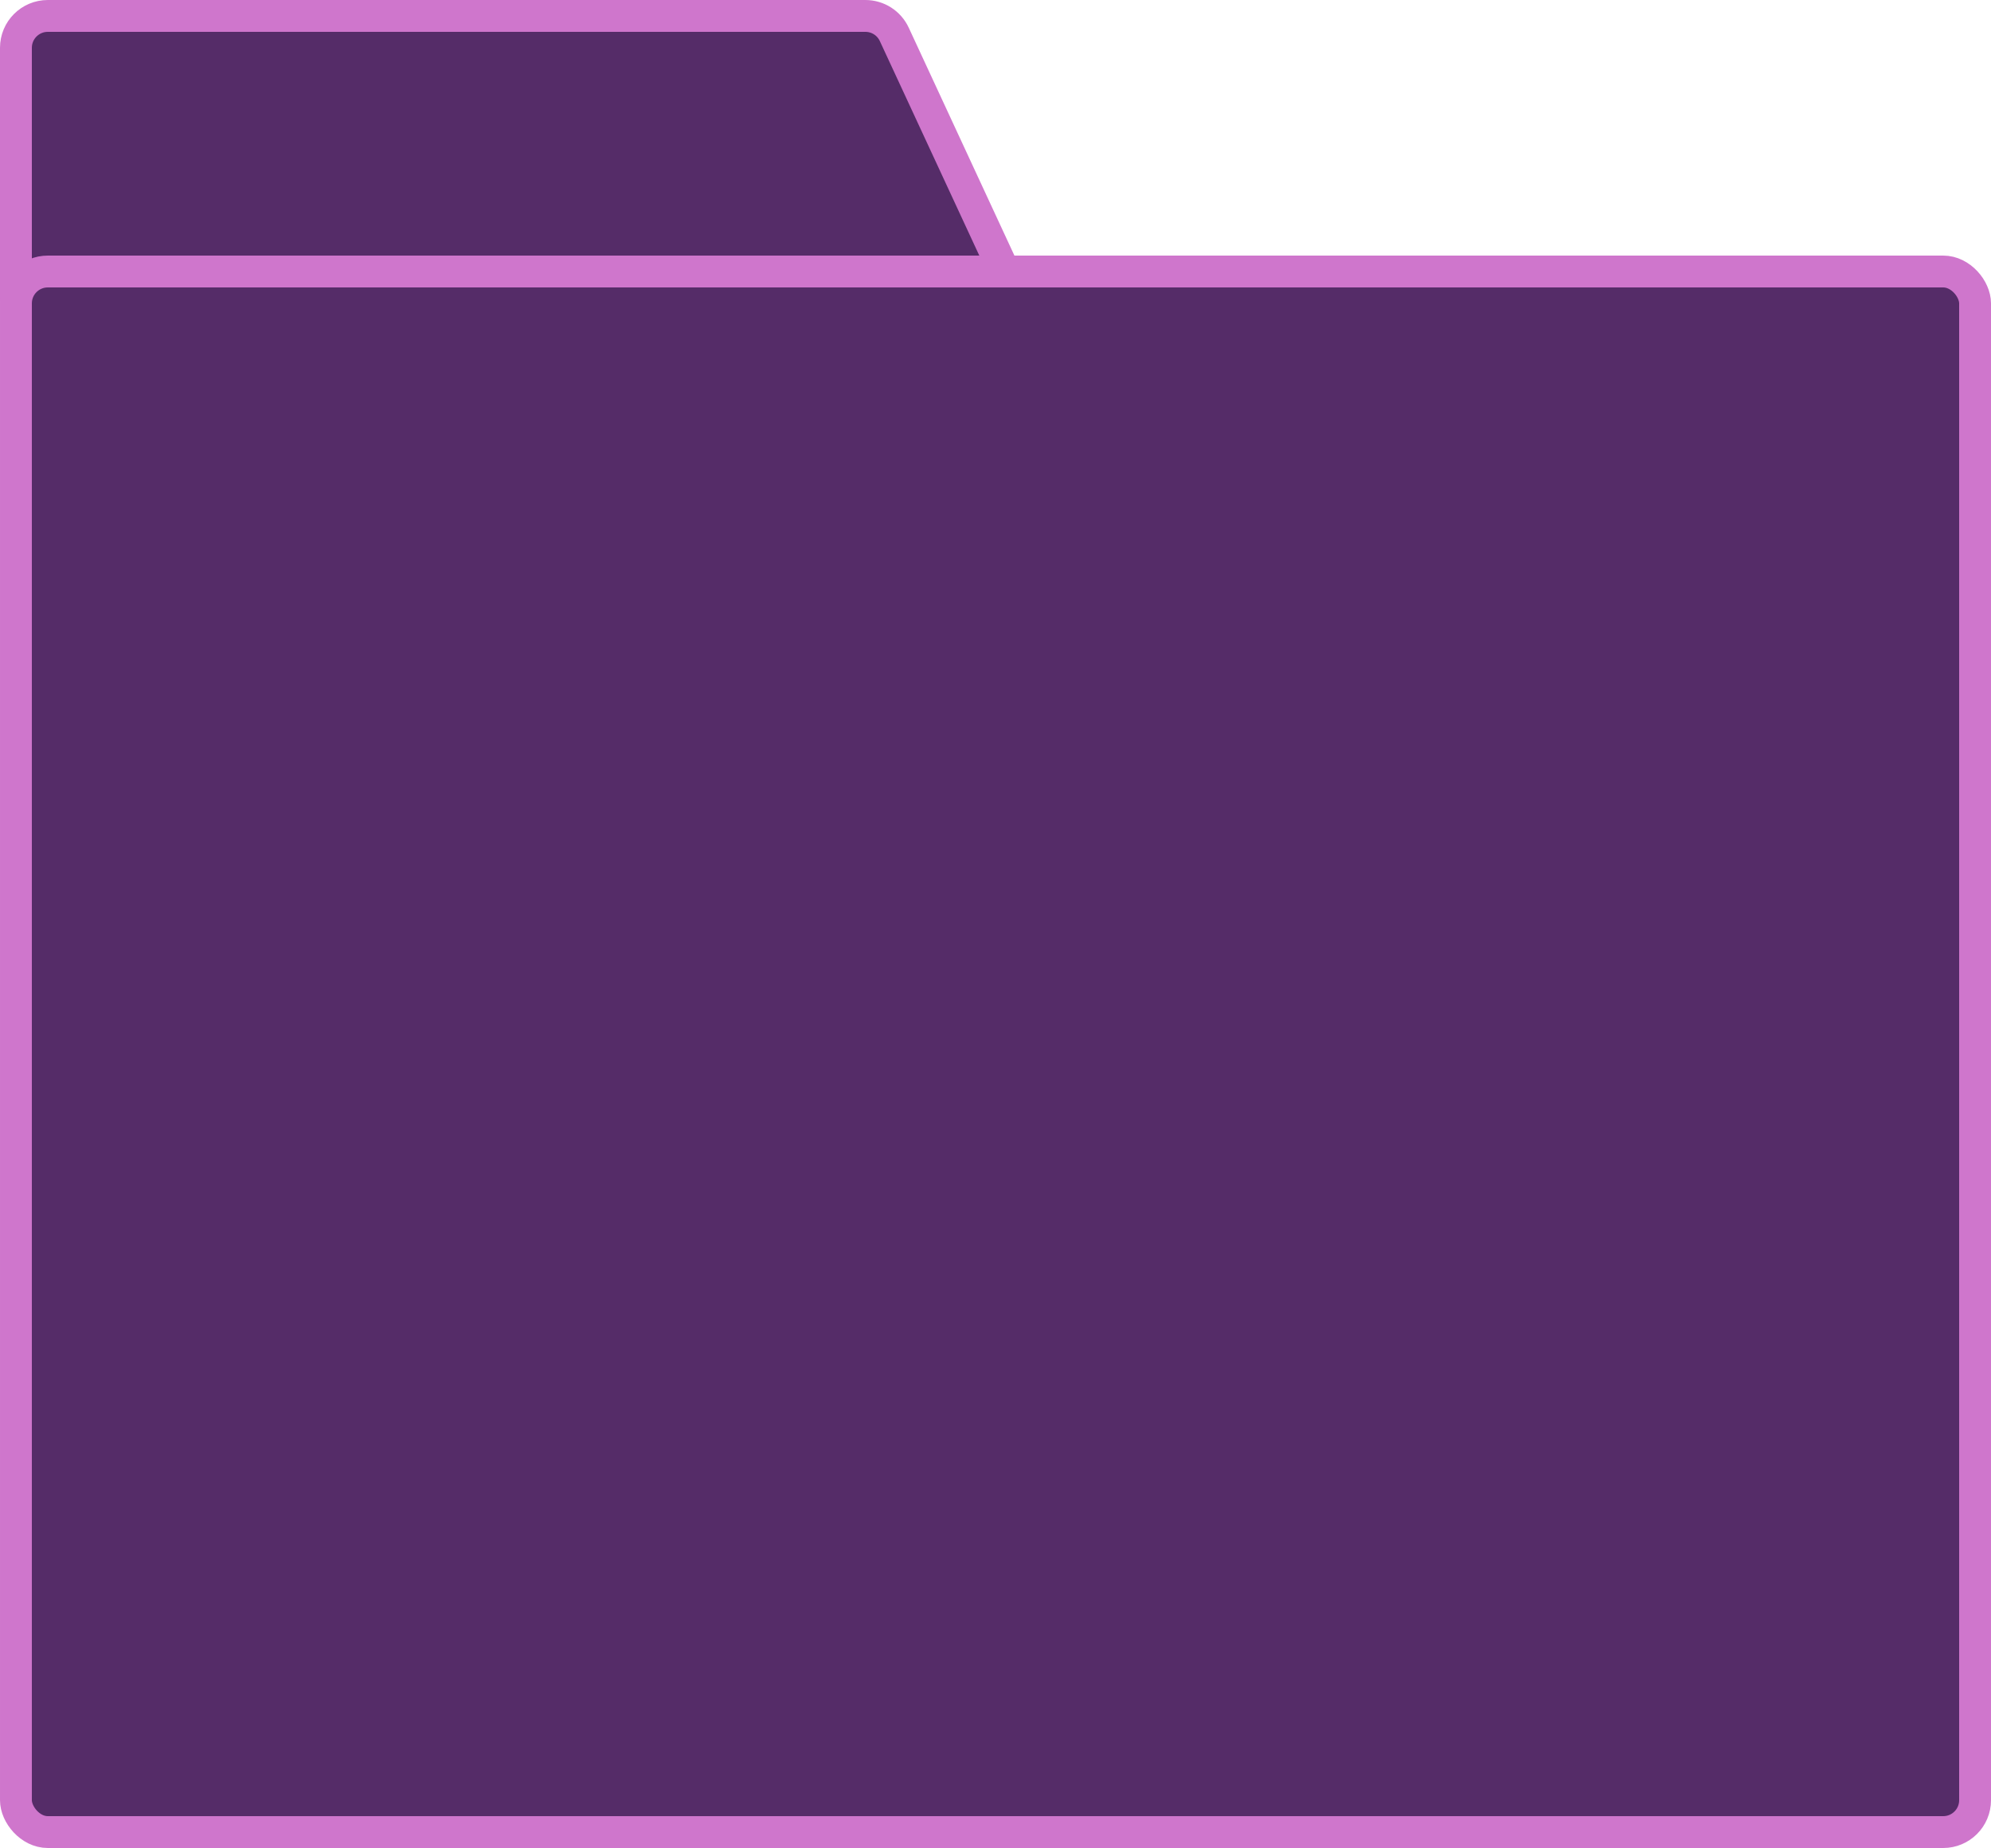 <svg xmlns="http://www.w3.org/2000/svg" width="100%" height="100%" preserveAspectRatio="none" fill="none"
  viewBox="0 0 2500 2321">
  <path fill="#552C68" stroke="#CF76CC" stroke-width="40"
    d="M60 20h1026.62c15.58 0 29.74 9.043 36.29 23.176l147.43 318c12.29 26.511-7.07 56.824-36.29 56.824H60c-22.091 0-40-17.909-40-40V60c0-22.091 17.909-40 40-40Z" />
  <rect width="2460" height="1960" x="20.002" y="341" fill="#552C68" stroke="#CF76CC" stroke-width="40" rx="40" />
</svg>